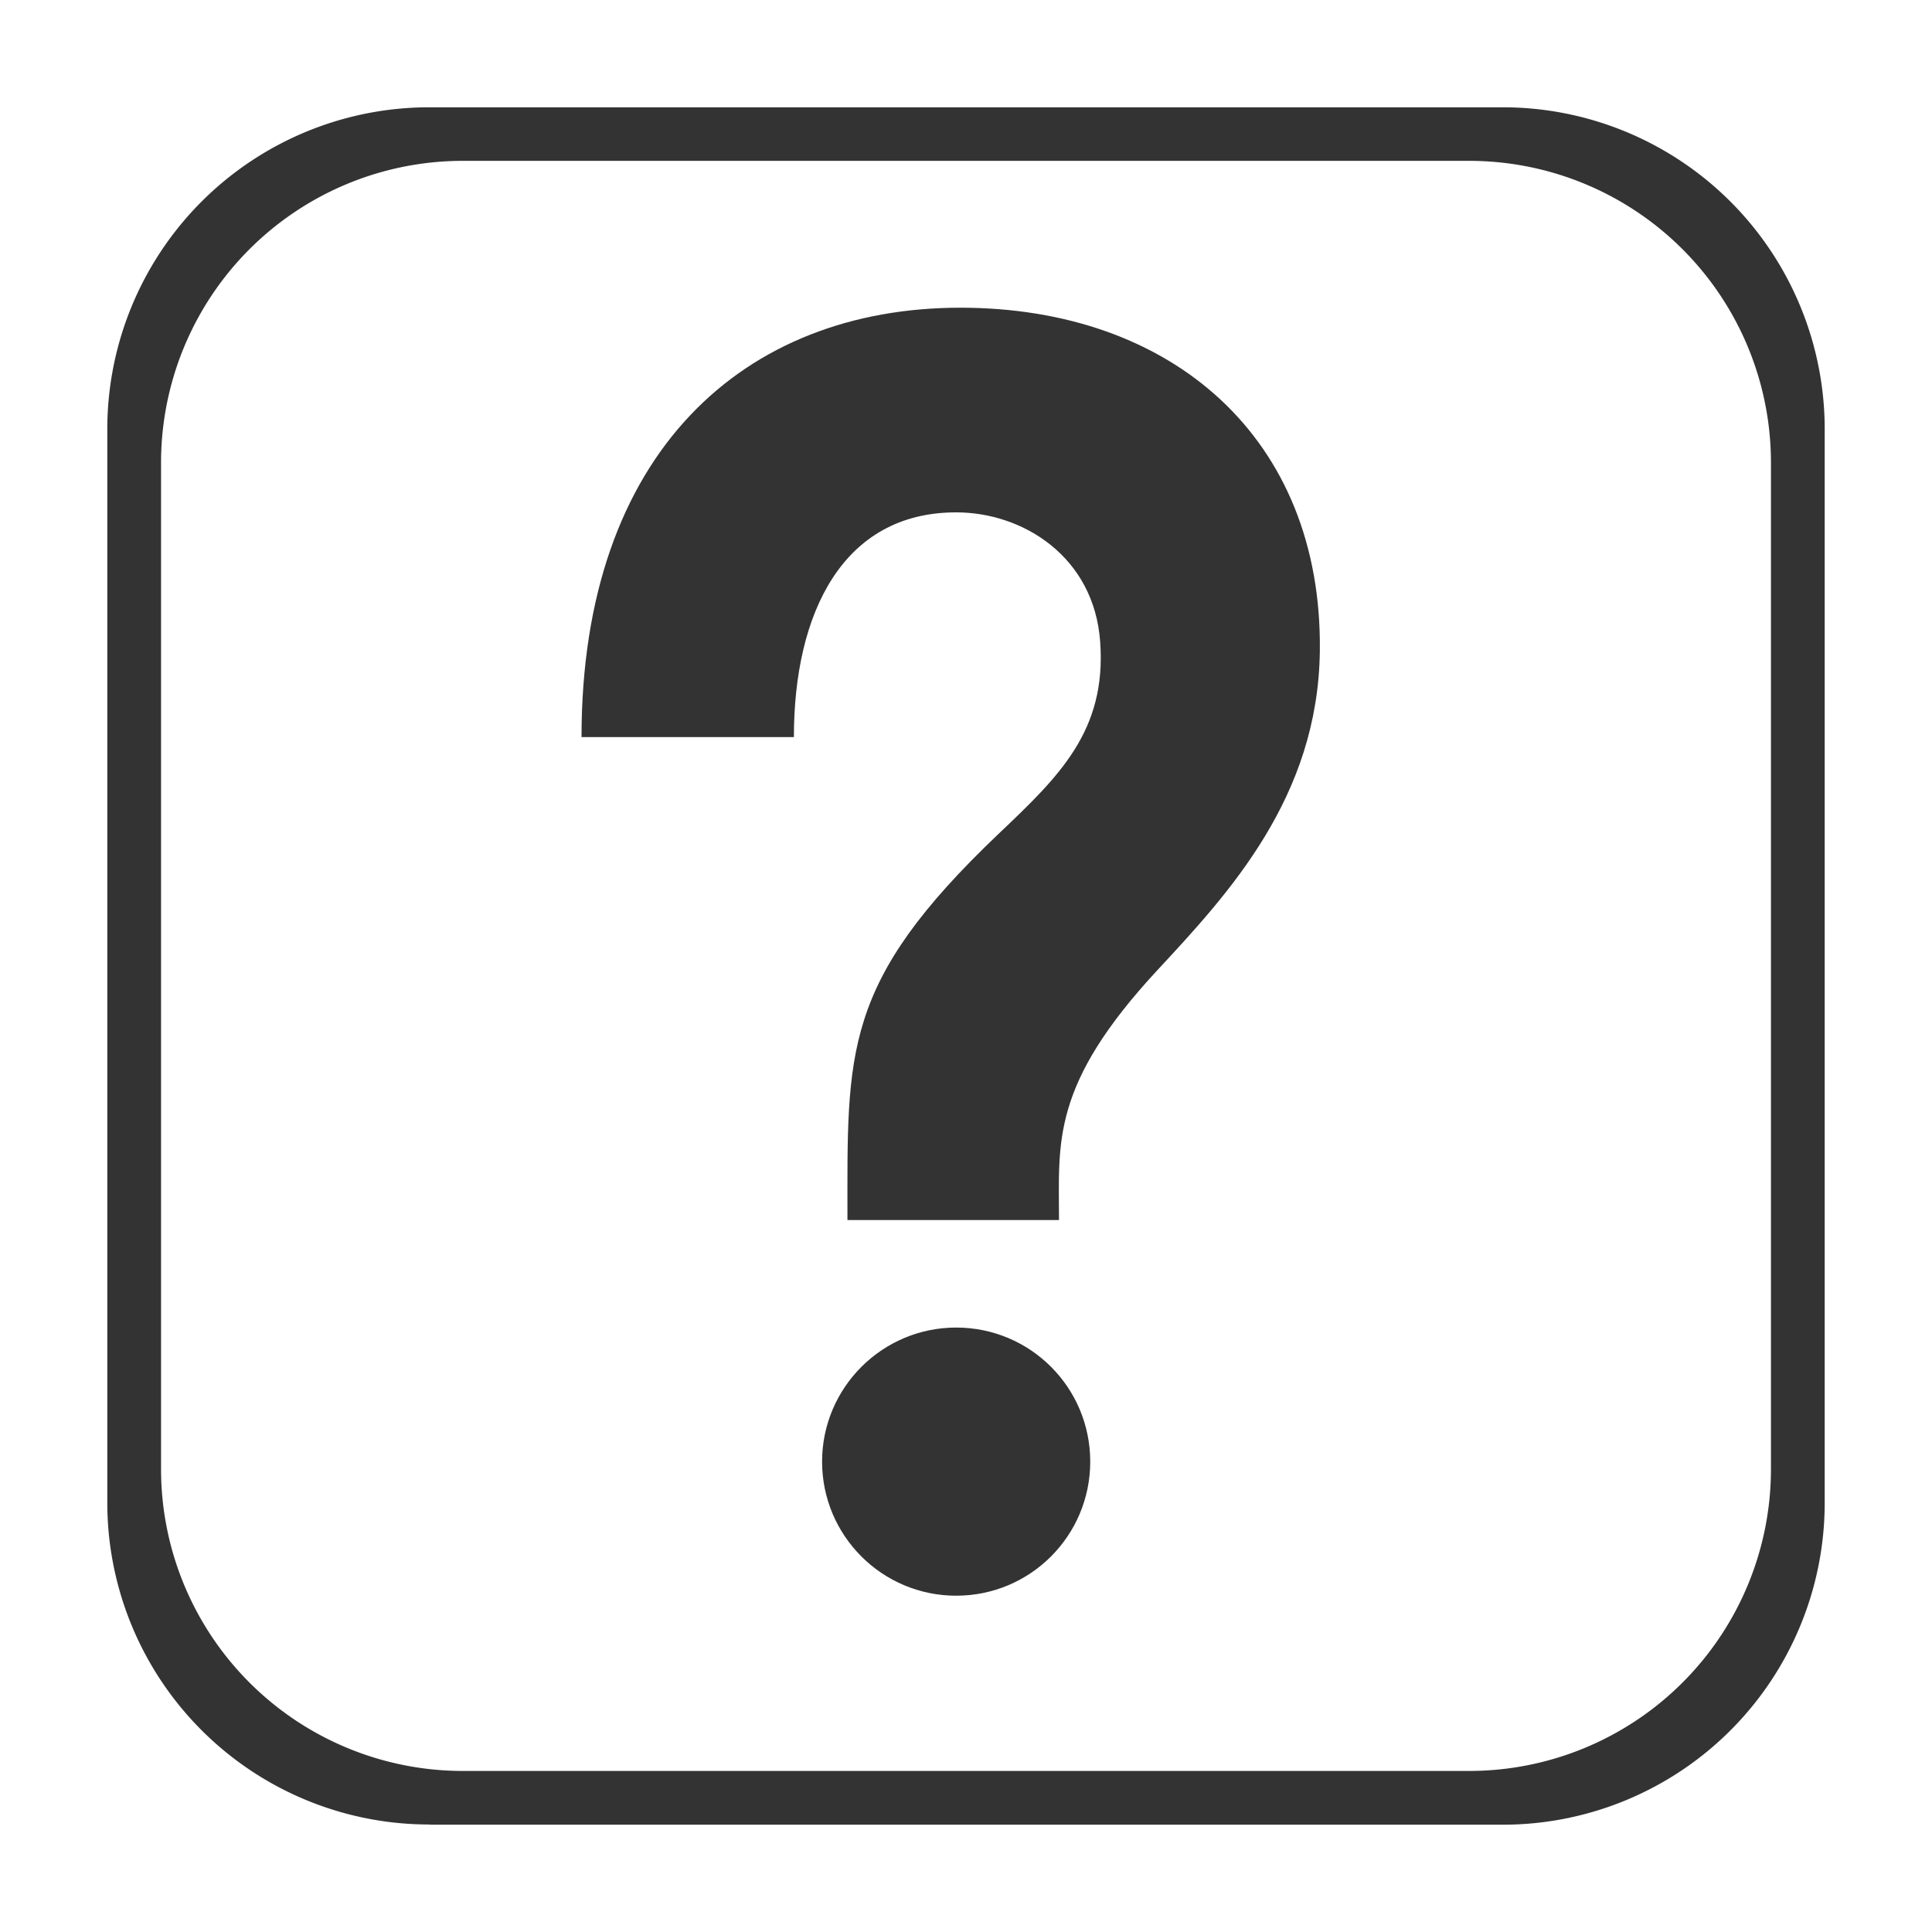 <?xml version="1.0" encoding="UTF-8" standalone="no"?>
<!-- Created with Inkscape (http://www.inkscape.org/) -->

<svg
   width="36"
   height="36"
   viewBox="0 0 9.525 9.525"
   version="1.1"
   id="svg5"
   sodipodi:docname="button_help.svg"
   inkscape:version="1.2.2 (b0a8486541, 2022-12-01)"
   xml:space="preserve"
   xmlns:inkscape="http://www.inkscape.org/namespaces/inkscape"
   xmlns:sodipodi="http://sodipodi.sourceforge.net/DTD/sodipodi-0.dtd"
   xmlns="http://www.w3.org/2000/svg"
   xmlns:svg="http://www.w3.org/2000/svg"><sodipodi:namedview
     id="namedview6"
     pagecolor="#ffffff"
     bordercolor="#999999"
     borderopacity="1"
     inkscape:showpageshadow="0"
     inkscape:pageopacity="0"
     inkscape:pagecheckerboard="0"
     inkscape:deskcolor="#d1d1d1"
     showgrid="true"
     inkscape:zoom="15.615275"
     inkscape:cx="11.431115"
     inkscape:cy="15.369566"
     inkscape:window-width="1920"
     inkscape:window-height="1043"
     inkscape:window-x="0"
     inkscape:window-y="0"
     inkscape:window-maximized="1"
     inkscape:current-layer="svg5"><inkscape:grid
       type="xygrid"
       id="grid112" /></sodipodi:namedview><defs
     id="defs2" /><g
     id="layer1"
     style="fill:#00ff00" /><g
     id="g248"
     style="fill:#333333"
     transform="translate(0,0.132)"><path
       id="path246"
       style="fill:#333333;fill-rule:evenodd;stroke-width:0.036"
       inkscape:label="rect111"
       d="M 2.282,8.599 H 7.243 A 1.488,1.488 0 0 0 8.731,7.111 V 2.15 A 1.488,1.488 0 0 0 7.243,0.661 H 2.282 A 1.488,1.488 0 0 0 0.794,2.15 V 7.111 A 1.488,1.488 0 0 0 2.282,8.599 Z M 2.117,8.864 h 5.292 a 1.587,1.587 0 0 0 1.587,-1.587 V 1.984 a 1.587,1.587 0 0 0 -1.587,-1.587 H 2.117 A 1.587,1.587 0 0 0 0.529,1.984 v 5.292 a 1.587,1.587 0 0 0 1.588,1.587 z" /></g><path
     d="m 5.375,7.206 c 0,0.365 -0.295,0.661 -0.661,0.661 -0.365,0 -0.661,-0.296 -0.661,-0.661 0,-0.365 0.297,-0.661 0.661,-0.661 0.366,0 0.661,0.296 0.661,0.661 z M 4.735,1.517 c -1.066,0 -1.868,0.713 -1.868,2.117 H 3.914 c 0,-0.61 0.24,-1.108 0.8,-1.108 0.33,0 0.68,0.219 0.71,0.638 C 5.456,3.604 5.221,3.828 4.923,4.111 4.15,4.847 4.178,5.182 4.178,6.015 h 1.043 c 0,-0.384 -0.042,-0.664 0.486,-1.233 C 6.06,4.402 6.498,3.93 6.507,3.21 6.52,2.161 5.779,1.517 4.735,1.517 Z"
     id="path348"
     style="stroke-width:0.265;fill:#333333;fill-opacity:1" /></svg>
